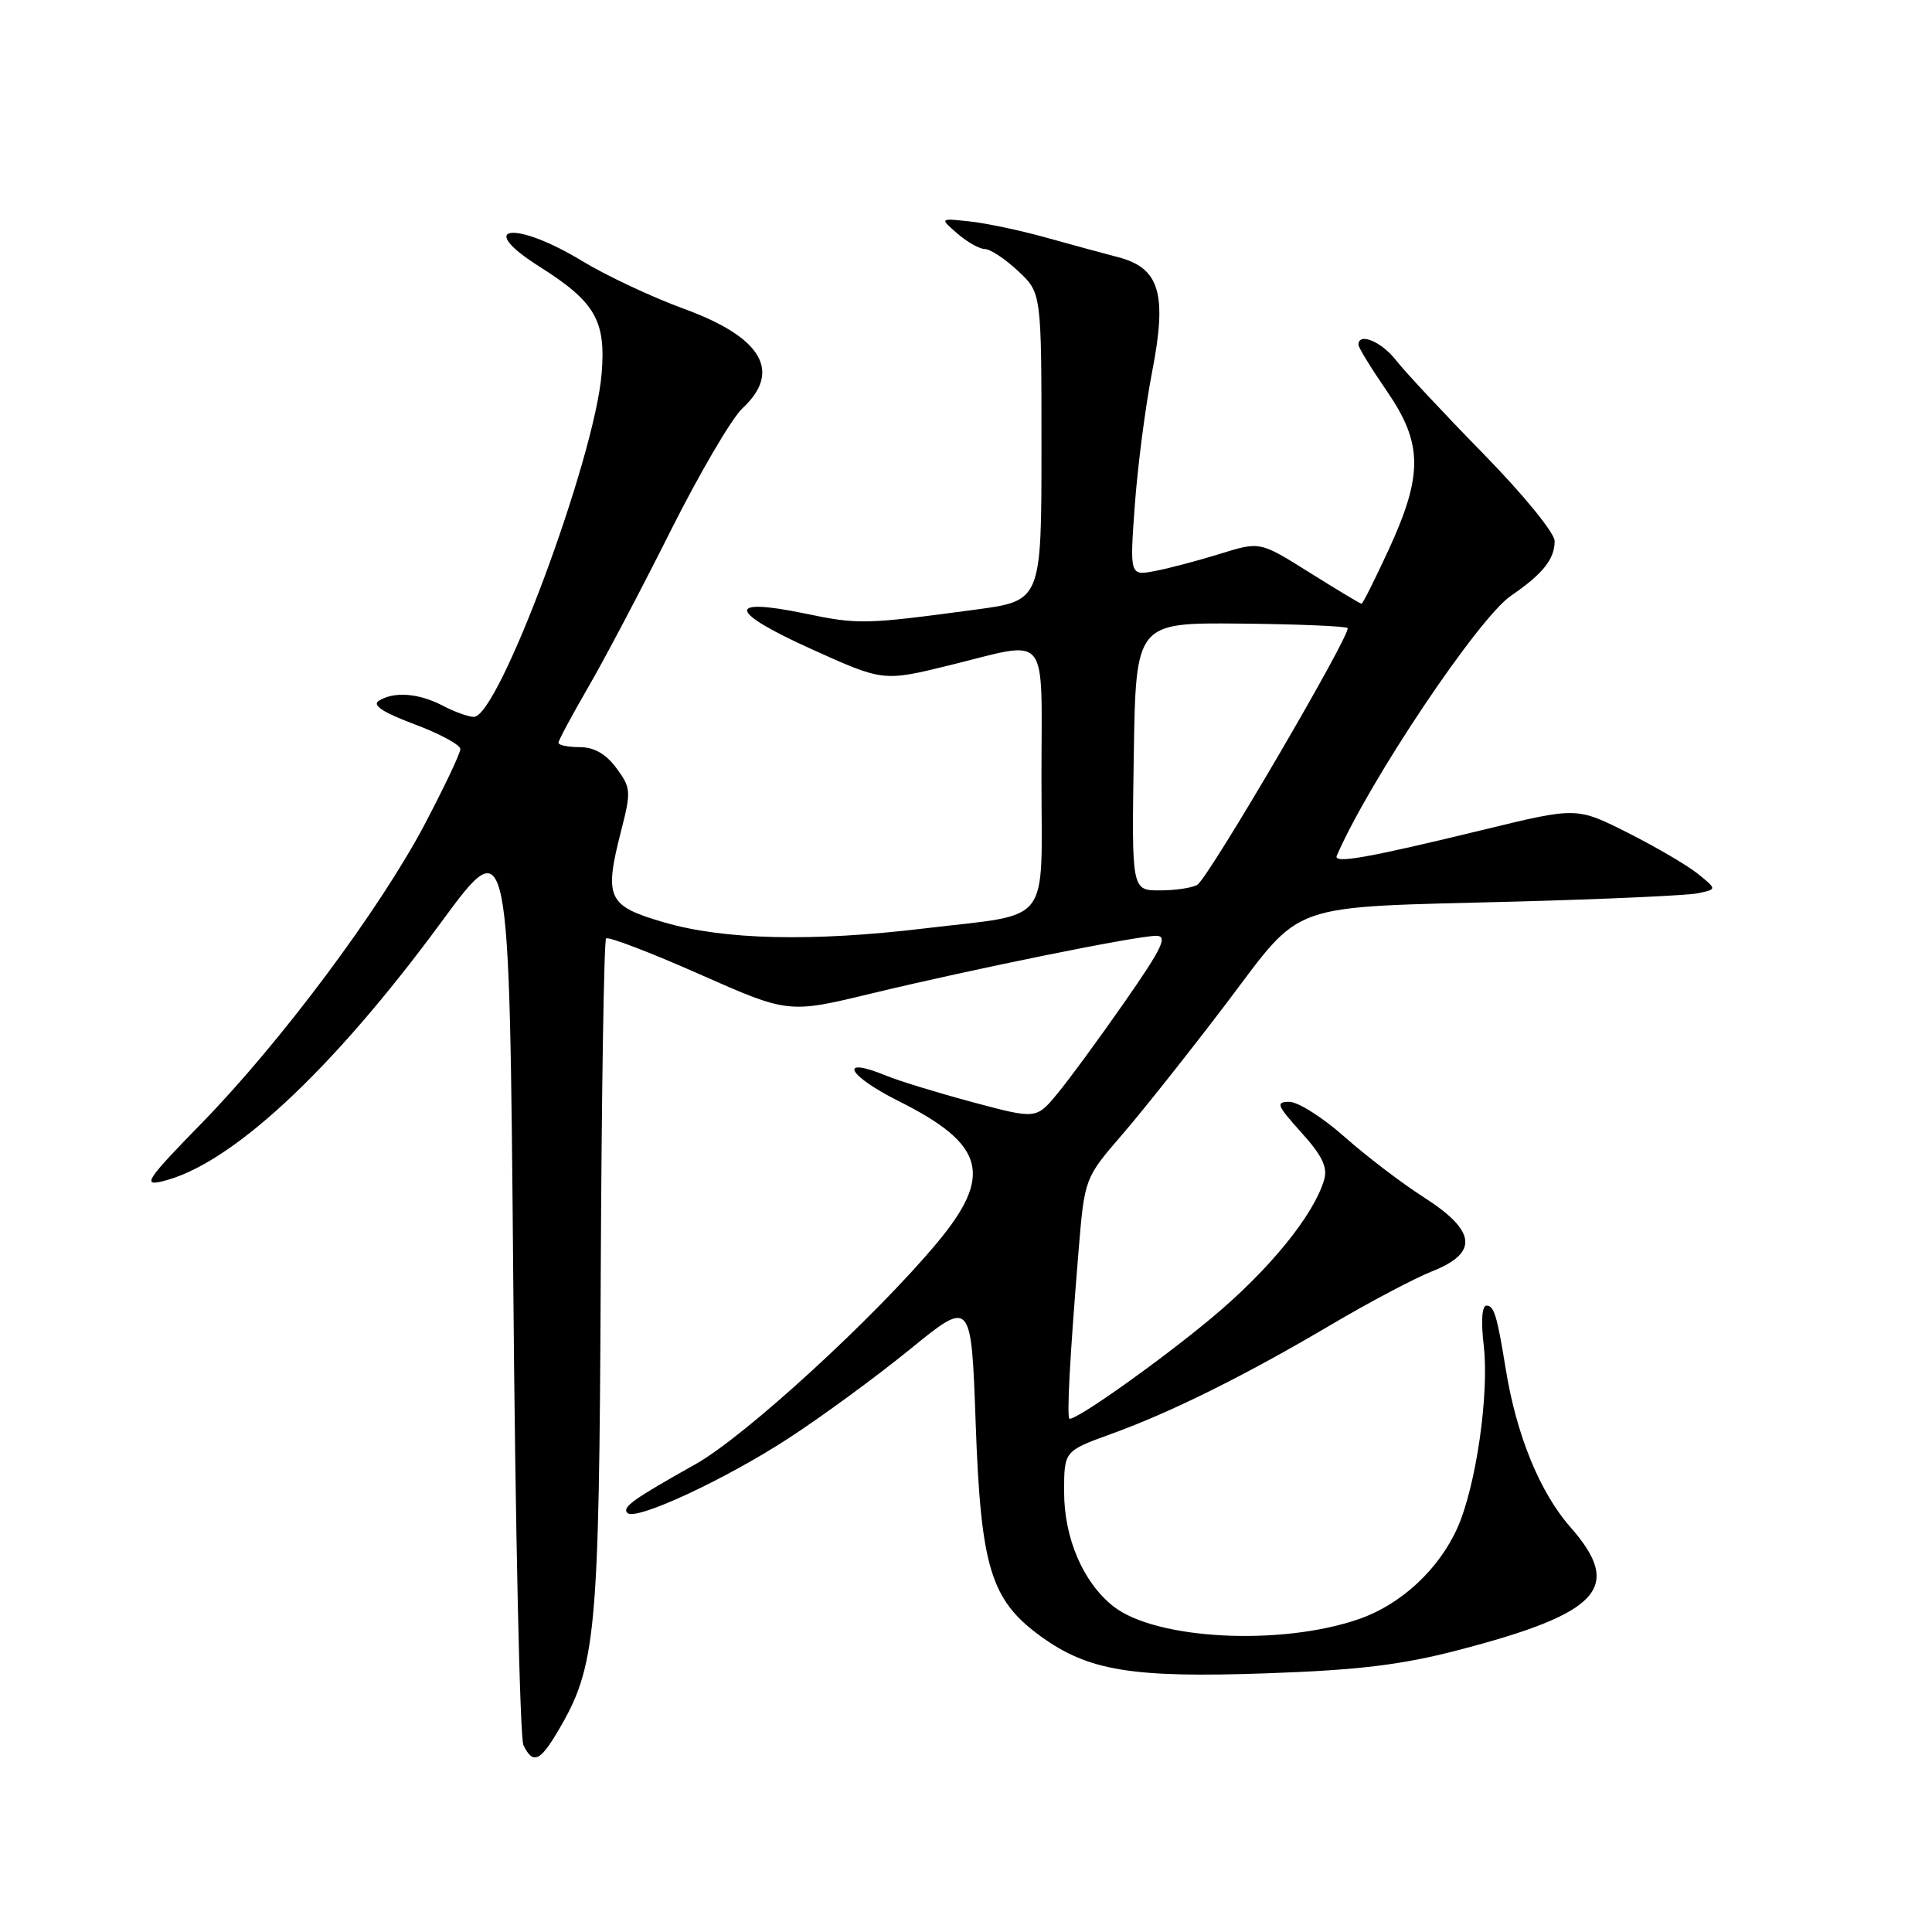 <?xml version="1.0" encoding="UTF-8" standalone="no"?>
<!DOCTYPE svg PUBLIC "-//W3C//DTD SVG 1.1//EN" "http://www.w3.org/Graphics/SVG/1.1/DTD/svg11.dtd" >
<svg xmlns="http://www.w3.org/2000/svg" xmlns:xlink="http://www.w3.org/1999/xlink" version="1.1" viewBox="0 0 256 256">
 <g >
 <path fill="currentColor"
d=" M 73.94 229.37 C 79.00 220.80 79.39 216.72 79.60 169.18 C 79.71 144.81 80.03 124.64 80.31 124.35 C 80.60 124.07 86.15 126.19 92.65 129.07 C 104.47 134.30 104.47 134.30 115.48 131.64 C 129.09 128.36 150.61 124.00 153.20 124.00 C 154.77 124.00 154.03 125.57 149.03 132.75 C 145.68 137.56 141.67 143.03 140.12 144.90 C 137.31 148.30 137.31 148.30 128.90 146.05 C 124.28 144.81 119.15 143.24 117.50 142.56 C 110.95 139.86 112.21 142.47 119.13 145.93 C 130.54 151.64 131.63 155.74 124.15 164.70 C 115.87 174.62 98.72 190.33 92.18 194.00 C 83.82 198.69 82.39 199.72 83.14 200.48 C 84.22 201.56 96.06 196.07 104.50 190.57 C 108.90 187.71 116.14 182.40 120.60 178.77 C 128.70 172.17 128.70 172.17 129.28 188.53 C 129.96 207.71 131.27 212.01 137.93 216.84 C 144.24 221.41 150.04 222.35 167.90 221.72 C 179.96 221.30 185.68 220.61 193.10 218.68 C 212.03 213.77 215.14 210.38 208.10 202.37 C 204.04 197.76 200.93 190.16 199.51 181.36 C 198.37 174.32 197.97 173.00 196.97 173.00 C 196.37 173.00 196.22 175.04 196.60 178.28 C 197.35 184.66 195.59 196.89 193.12 202.44 C 190.67 207.93 185.67 212.58 180.11 214.52 C 169.75 218.13 153.17 217.28 147.53 212.85 C 143.53 209.70 141.00 203.83 141.00 197.67 C 141.00 192.27 141.00 192.27 147.25 190.00 C 155.20 187.13 165.07 182.22 176.50 175.46 C 181.45 172.54 187.41 169.39 189.75 168.46 C 195.95 166.01 195.63 163.11 188.67 158.65 C 185.74 156.78 181.00 153.16 178.14 150.62 C 175.27 148.08 172.00 146.00 170.85 146.00 C 169.00 146.00 169.18 146.45 172.43 150.06 C 175.19 153.11 175.94 154.66 175.46 156.31 C 174.09 161.02 168.14 168.31 160.50 174.67 C 153.66 180.36 142.91 188.00 141.73 188.00 C 141.32 188.00 141.75 179.94 142.91 165.81 C 143.71 156.11 143.71 156.11 148.72 150.31 C 151.48 147.11 157.66 139.32 162.46 133.00 C 172.85 119.29 170.05 120.28 201.00 119.46 C 212.82 119.14 223.62 118.65 225.00 118.36 C 227.50 117.83 227.50 117.83 225.00 115.80 C 223.62 114.69 219.45 112.24 215.72 110.36 C 208.93 106.94 208.93 106.94 196.72 109.91 C 181.17 113.69 176.65 114.49 177.13 113.39 C 181.42 103.48 195.89 81.90 200.21 78.94 C 204.43 76.05 206.00 74.09 206.00 71.70 C 206.00 70.62 201.86 65.55 196.57 60.14 C 191.38 54.84 186.17 49.26 184.99 47.75 C 183.06 45.26 180.00 43.99 180.00 45.68 C 180.00 46.05 181.69 48.80 183.75 51.80 C 188.53 58.74 188.58 62.90 184.01 72.83 C 182.19 76.77 180.57 80.00 180.41 80.00 C 180.25 80.00 177.15 78.14 173.53 75.87 C 166.95 71.74 166.95 71.74 161.72 73.37 C 158.85 74.26 154.97 75.29 153.09 75.65 C 149.69 76.31 149.69 76.31 150.37 66.91 C 150.75 61.73 151.78 53.80 152.66 49.28 C 154.68 38.90 153.67 35.51 148.13 34.07 C 146.13 33.55 141.80 32.37 138.50 31.45 C 135.20 30.53 130.70 29.58 128.50 29.34 C 124.50 28.91 124.50 28.91 126.86 30.95 C 128.16 32.08 129.80 33.00 130.51 33.00 C 131.21 33.00 133.19 34.31 134.89 35.90 C 138.00 38.80 138.00 38.80 138.00 59.21 C 138.00 79.61 138.00 79.61 129.25 80.78 C 114.55 82.75 113.76 82.77 106.64 81.29 C 96.15 79.12 96.49 81.02 107.48 85.99 C 117.03 90.31 117.03 90.31 125.82 88.15 C 139.25 84.86 138.00 83.34 138.00 103.02 C 138.00 123.00 139.57 120.97 122.50 123.02 C 107.60 124.81 95.95 124.54 88.00 122.22 C 80.48 120.03 80.01 119.03 82.32 110.02 C 83.64 104.86 83.60 104.37 81.67 101.77 C 80.28 99.89 78.72 99.00 76.81 99.00 C 75.27 99.00 74.00 98.74 74.00 98.42 C 74.00 98.11 75.75 94.85 77.88 91.17 C 80.02 87.50 84.92 78.20 88.78 70.50 C 92.64 62.80 96.96 55.41 98.40 54.08 C 103.63 49.21 100.96 44.69 90.63 40.92 C 86.43 39.39 80.34 36.53 77.11 34.57 C 68.17 29.14 62.84 29.87 71.50 35.34 C 78.86 39.99 80.30 42.47 79.72 49.50 C 78.80 60.78 66.06 95.01 62.79 94.99 C 62.08 94.99 60.21 94.32 58.64 93.49 C 55.46 91.84 52.19 91.59 50.18 92.87 C 49.28 93.44 50.78 94.42 54.93 95.97 C 58.27 97.22 61.00 98.70 61.00 99.25 C 61.00 99.81 58.88 104.27 56.30 109.18 C 50.31 120.54 37.19 138.11 26.68 148.87 C 19.50 156.22 18.86 157.16 21.43 156.55 C 30.48 154.44 43.94 141.96 58.50 122.15 C 67.50 109.91 67.50 109.91 68.01 169.70 C 68.28 202.59 68.89 230.29 69.36 231.25 C 70.61 233.81 71.55 233.43 73.94 229.37 Z  M 150.23 100.25 C 150.50 82.50 150.50 82.50 164.30 82.63 C 171.89 82.70 178.30 82.97 178.56 83.22 C 179.16 83.82 160.18 116.27 158.66 117.23 C 158.02 117.64 155.80 117.98 153.73 117.98 C 149.95 118.00 149.95 118.00 150.23 100.25 Z "/>
</g>
</svg>